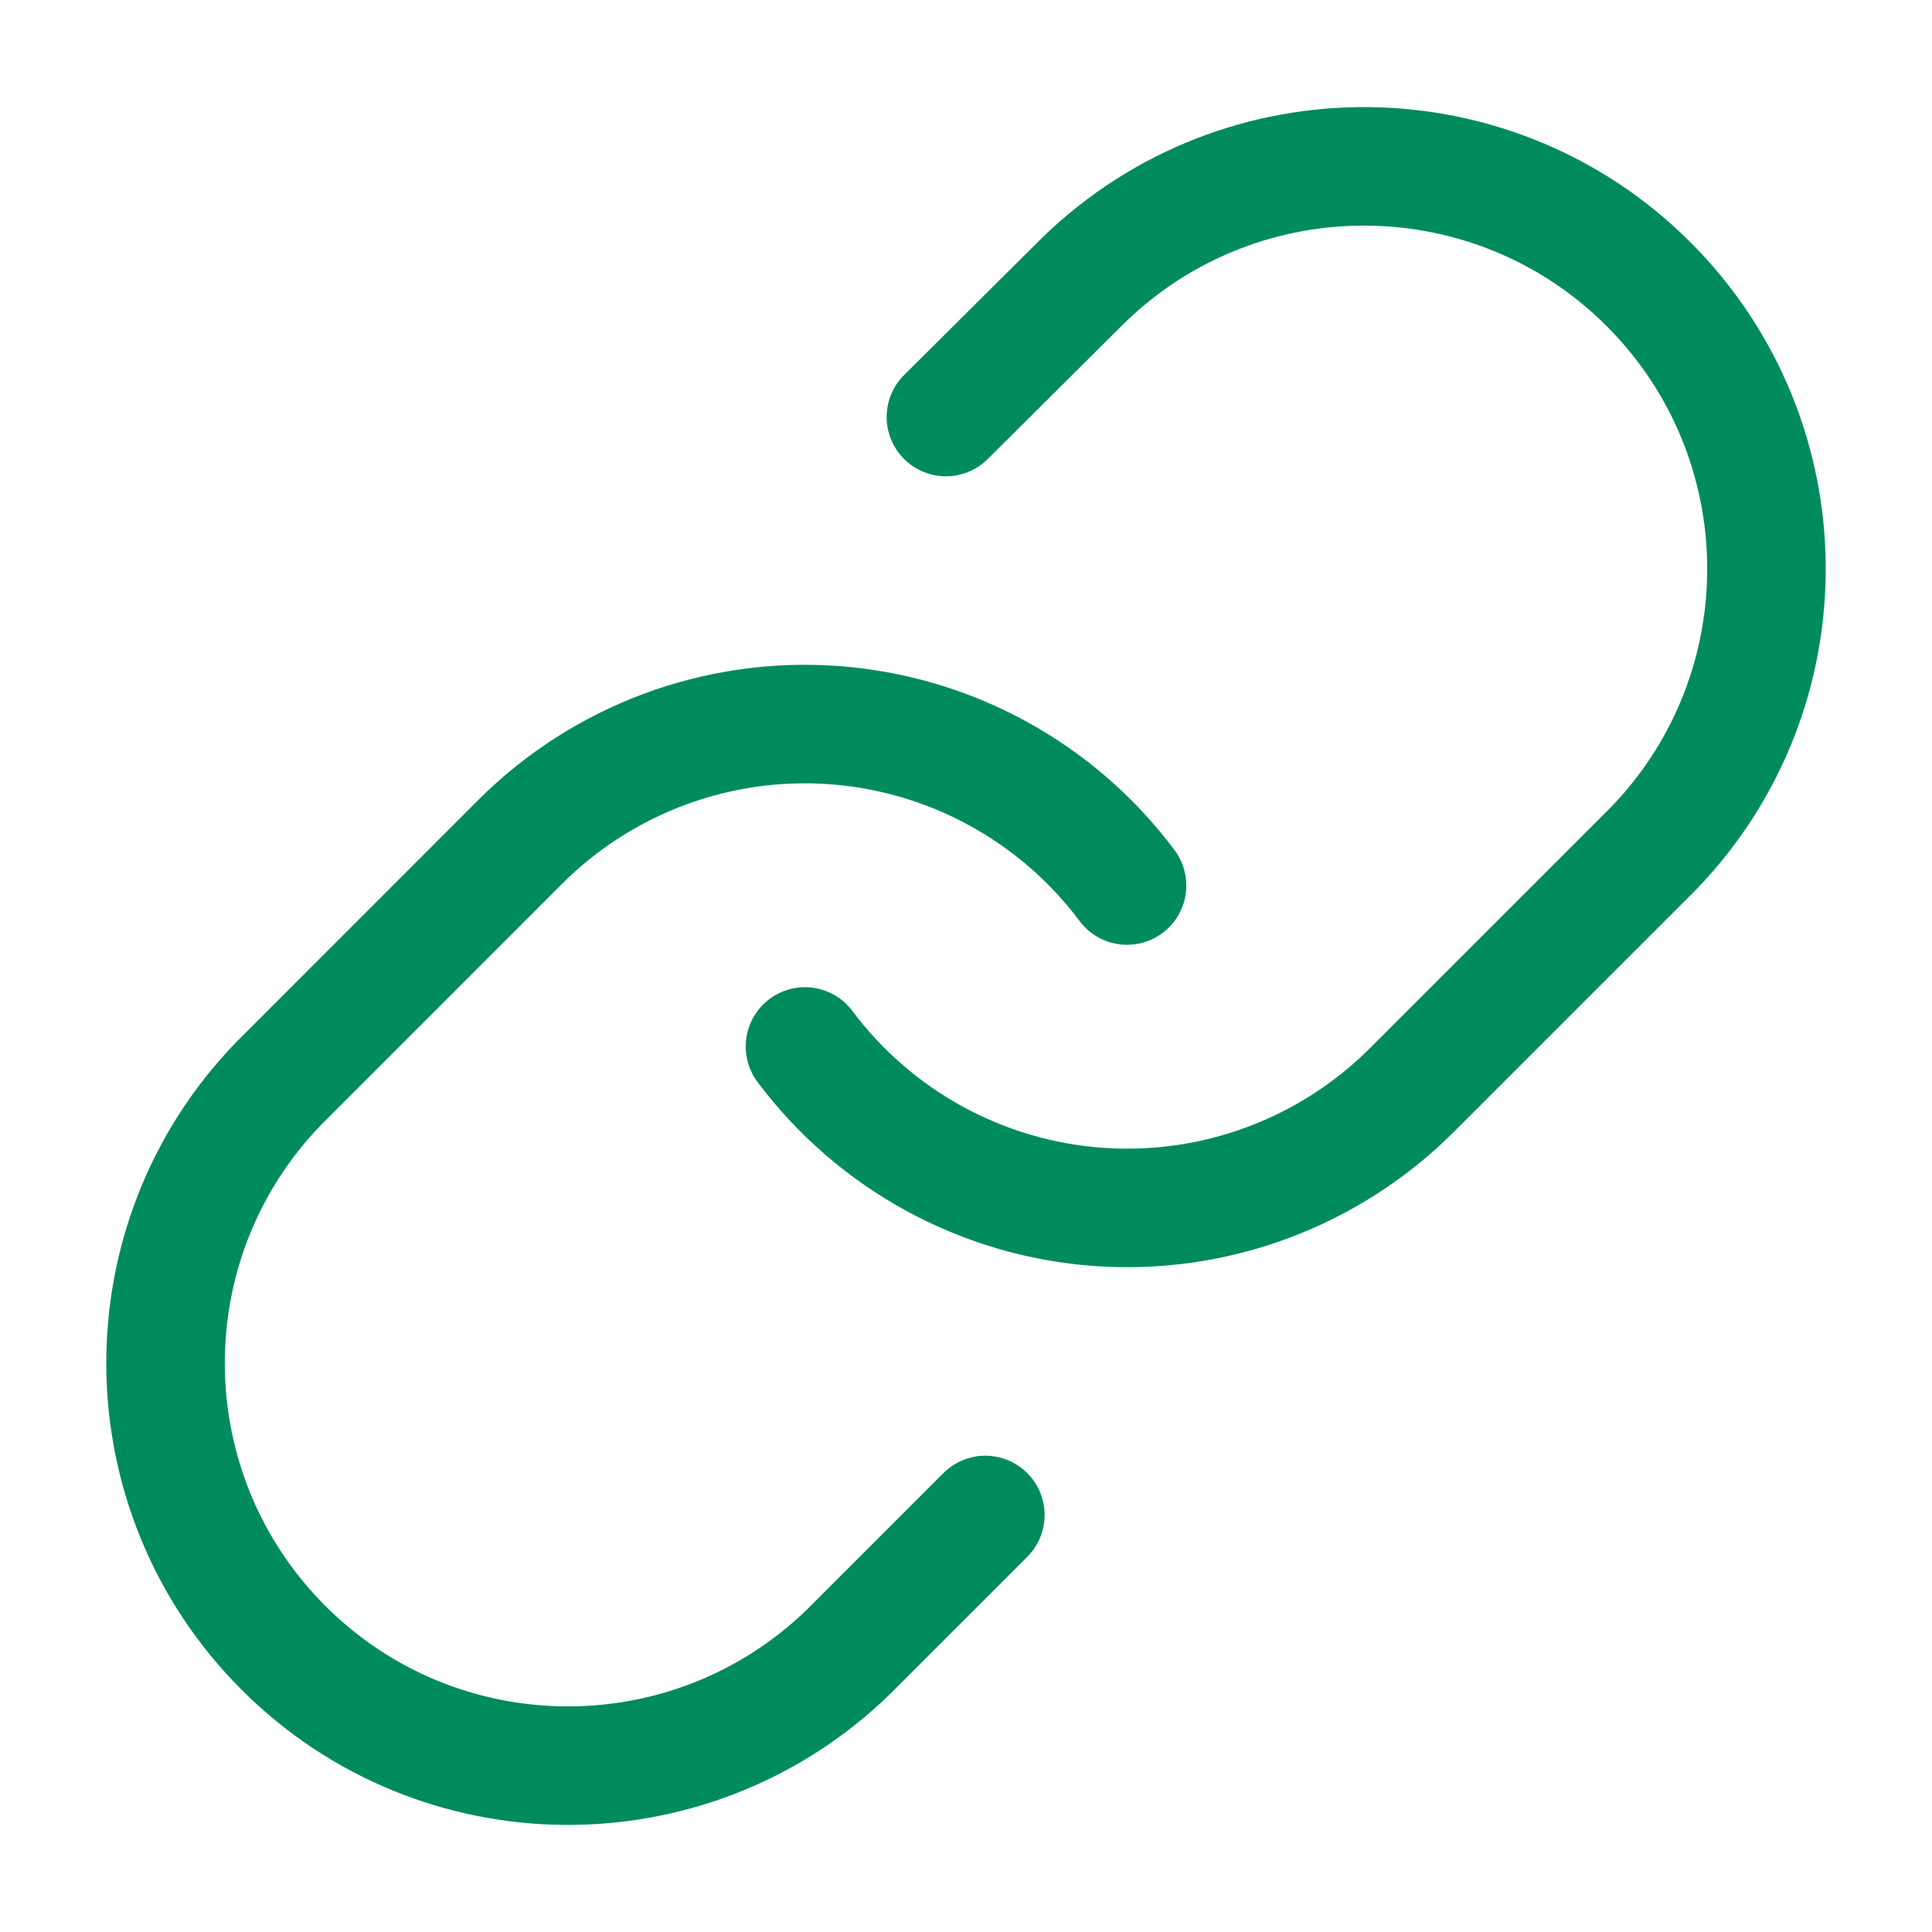 <svg width="20" height="20" viewBox="0 0 20 20" fill="none" xmlns="http://www.w3.org/2000/svg">
<path d="M8.333 10.833C9.057 11.801 10.166 12.407 11.372 12.494C12.578 12.58 13.762 12.138 14.617 11.283L17.117 8.783C18.696 7.148 18.673 4.55 17.066 2.942C15.459 1.335 12.86 1.313 11.225 2.892L9.792 4.317" stroke="#008B5E" stroke-width="1.227" stroke-linecap="round" stroke-linejoin="round"/>
<path d="M11.667 9.167C10.943 8.199 9.834 7.593 8.628 7.506C7.422 7.42 6.238 7.862 5.383 8.717L2.884 11.217C1.304 12.851 1.327 15.45 2.934 17.058C4.541 18.665 7.14 18.687 8.775 17.108L10.2 15.683" stroke="#008B5E" stroke-width="1.227" stroke-linecap="round" stroke-linejoin="round"/>
</svg>
